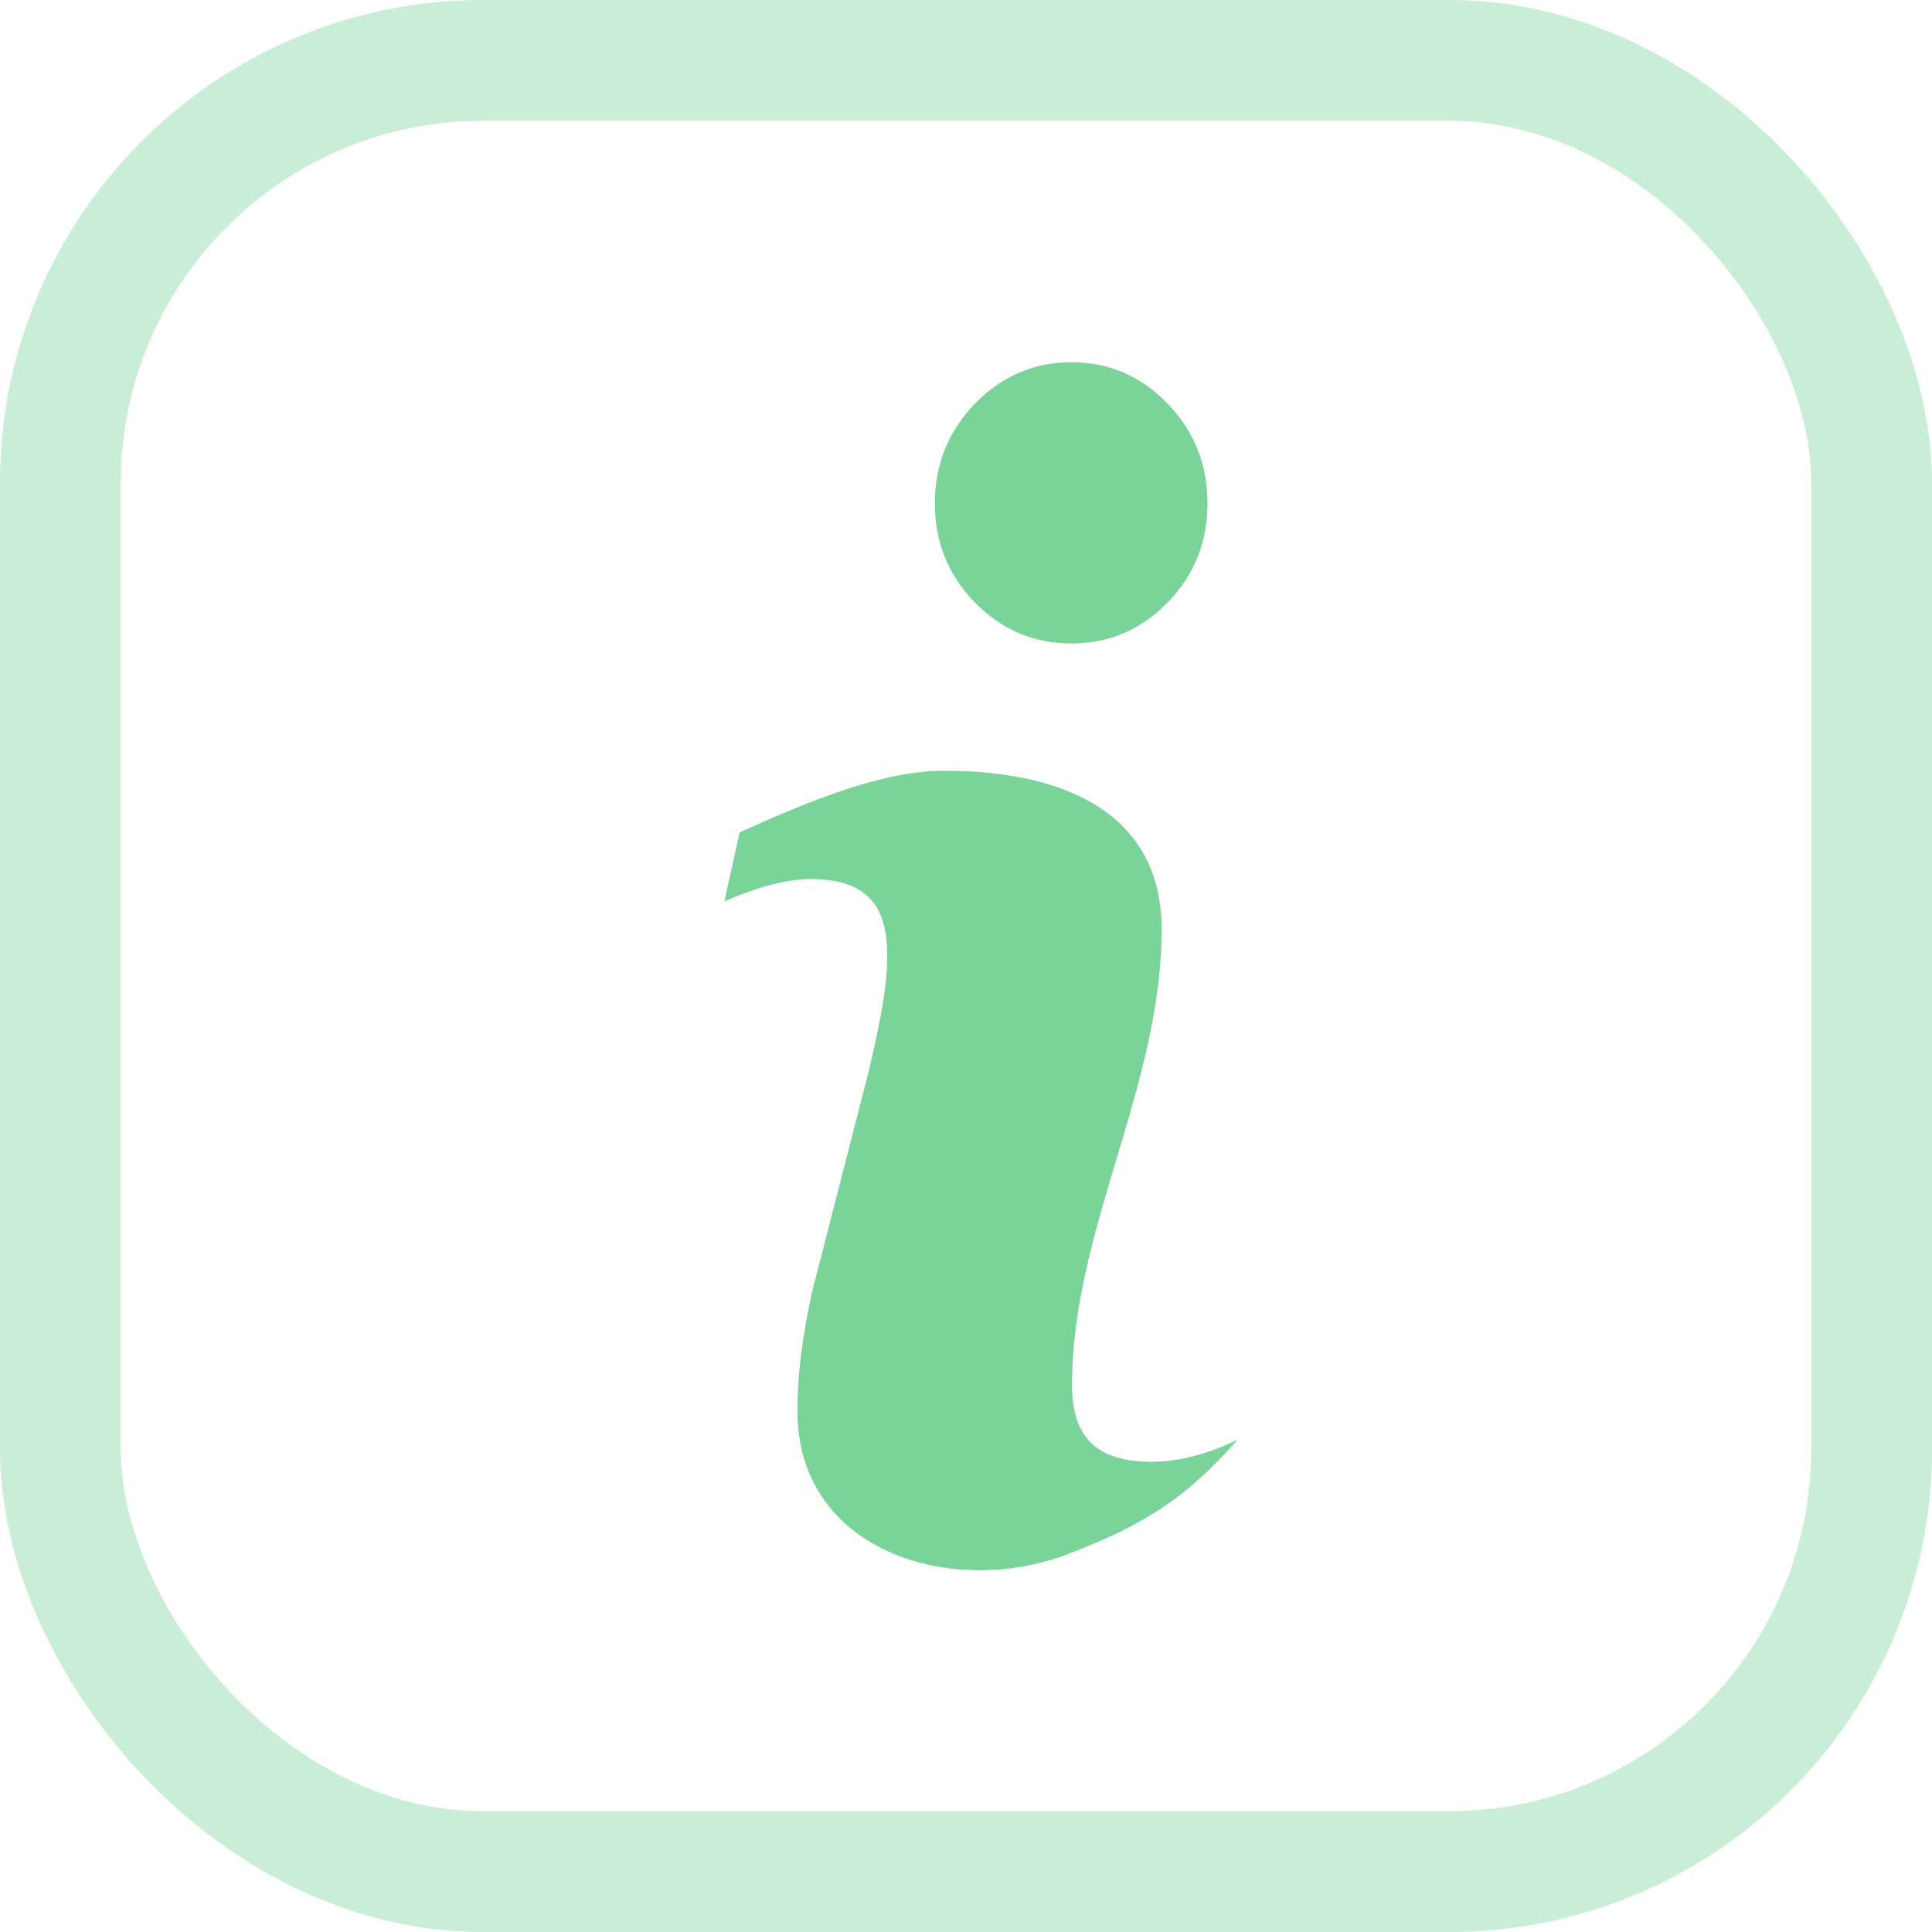<svg width="16" height="16" viewBox="0 0 16 16" fill="none" xmlns="http://www.w3.org/2000/svg">
<rect x="0.5" y="0.5" width="15" height="15" rx="3.5" stroke="#7AD398" stroke-opacity="0.4"/>
<path d="M8.845 12.87C7.888 13.238 6.604 12.851 6.604 11.686C6.604 11.389 6.64 11.098 6.723 10.708L7.199 8.854C7.282 8.497 7.348 8.177 7.348 7.913C7.348 7.47 7.15 7.28 6.708 7.28C6.464 7.28 6.183 7.386 6 7.464L6.125 6.893C6.748 6.613 7.318 6.383 7.823 6.383C8.713 6.383 9.62 6.672 9.62 7.698C9.62 9.001 8.878 10.182 8.878 11.47C8.878 11.922 9.1 12.106 9.543 12.106C9.778 12.106 10.04 12.028 10.25 11.921C9.821 12.414 9.461 12.633 8.845 12.87ZM9.669 4.99C9.449 5.216 9.184 5.329 8.873 5.329C8.564 5.329 8.296 5.216 8.074 4.99C7.853 4.764 7.742 4.489 7.742 4.168C7.742 3.847 7.854 3.571 8.074 3.343C8.296 3.114 8.564 3 8.873 3C9.184 3 9.449 3.114 9.669 3.343C9.89 3.571 10 3.847 10 4.168C10 4.49 9.89 4.764 9.669 4.99Z" fill="#7AD398"/>
</svg>
